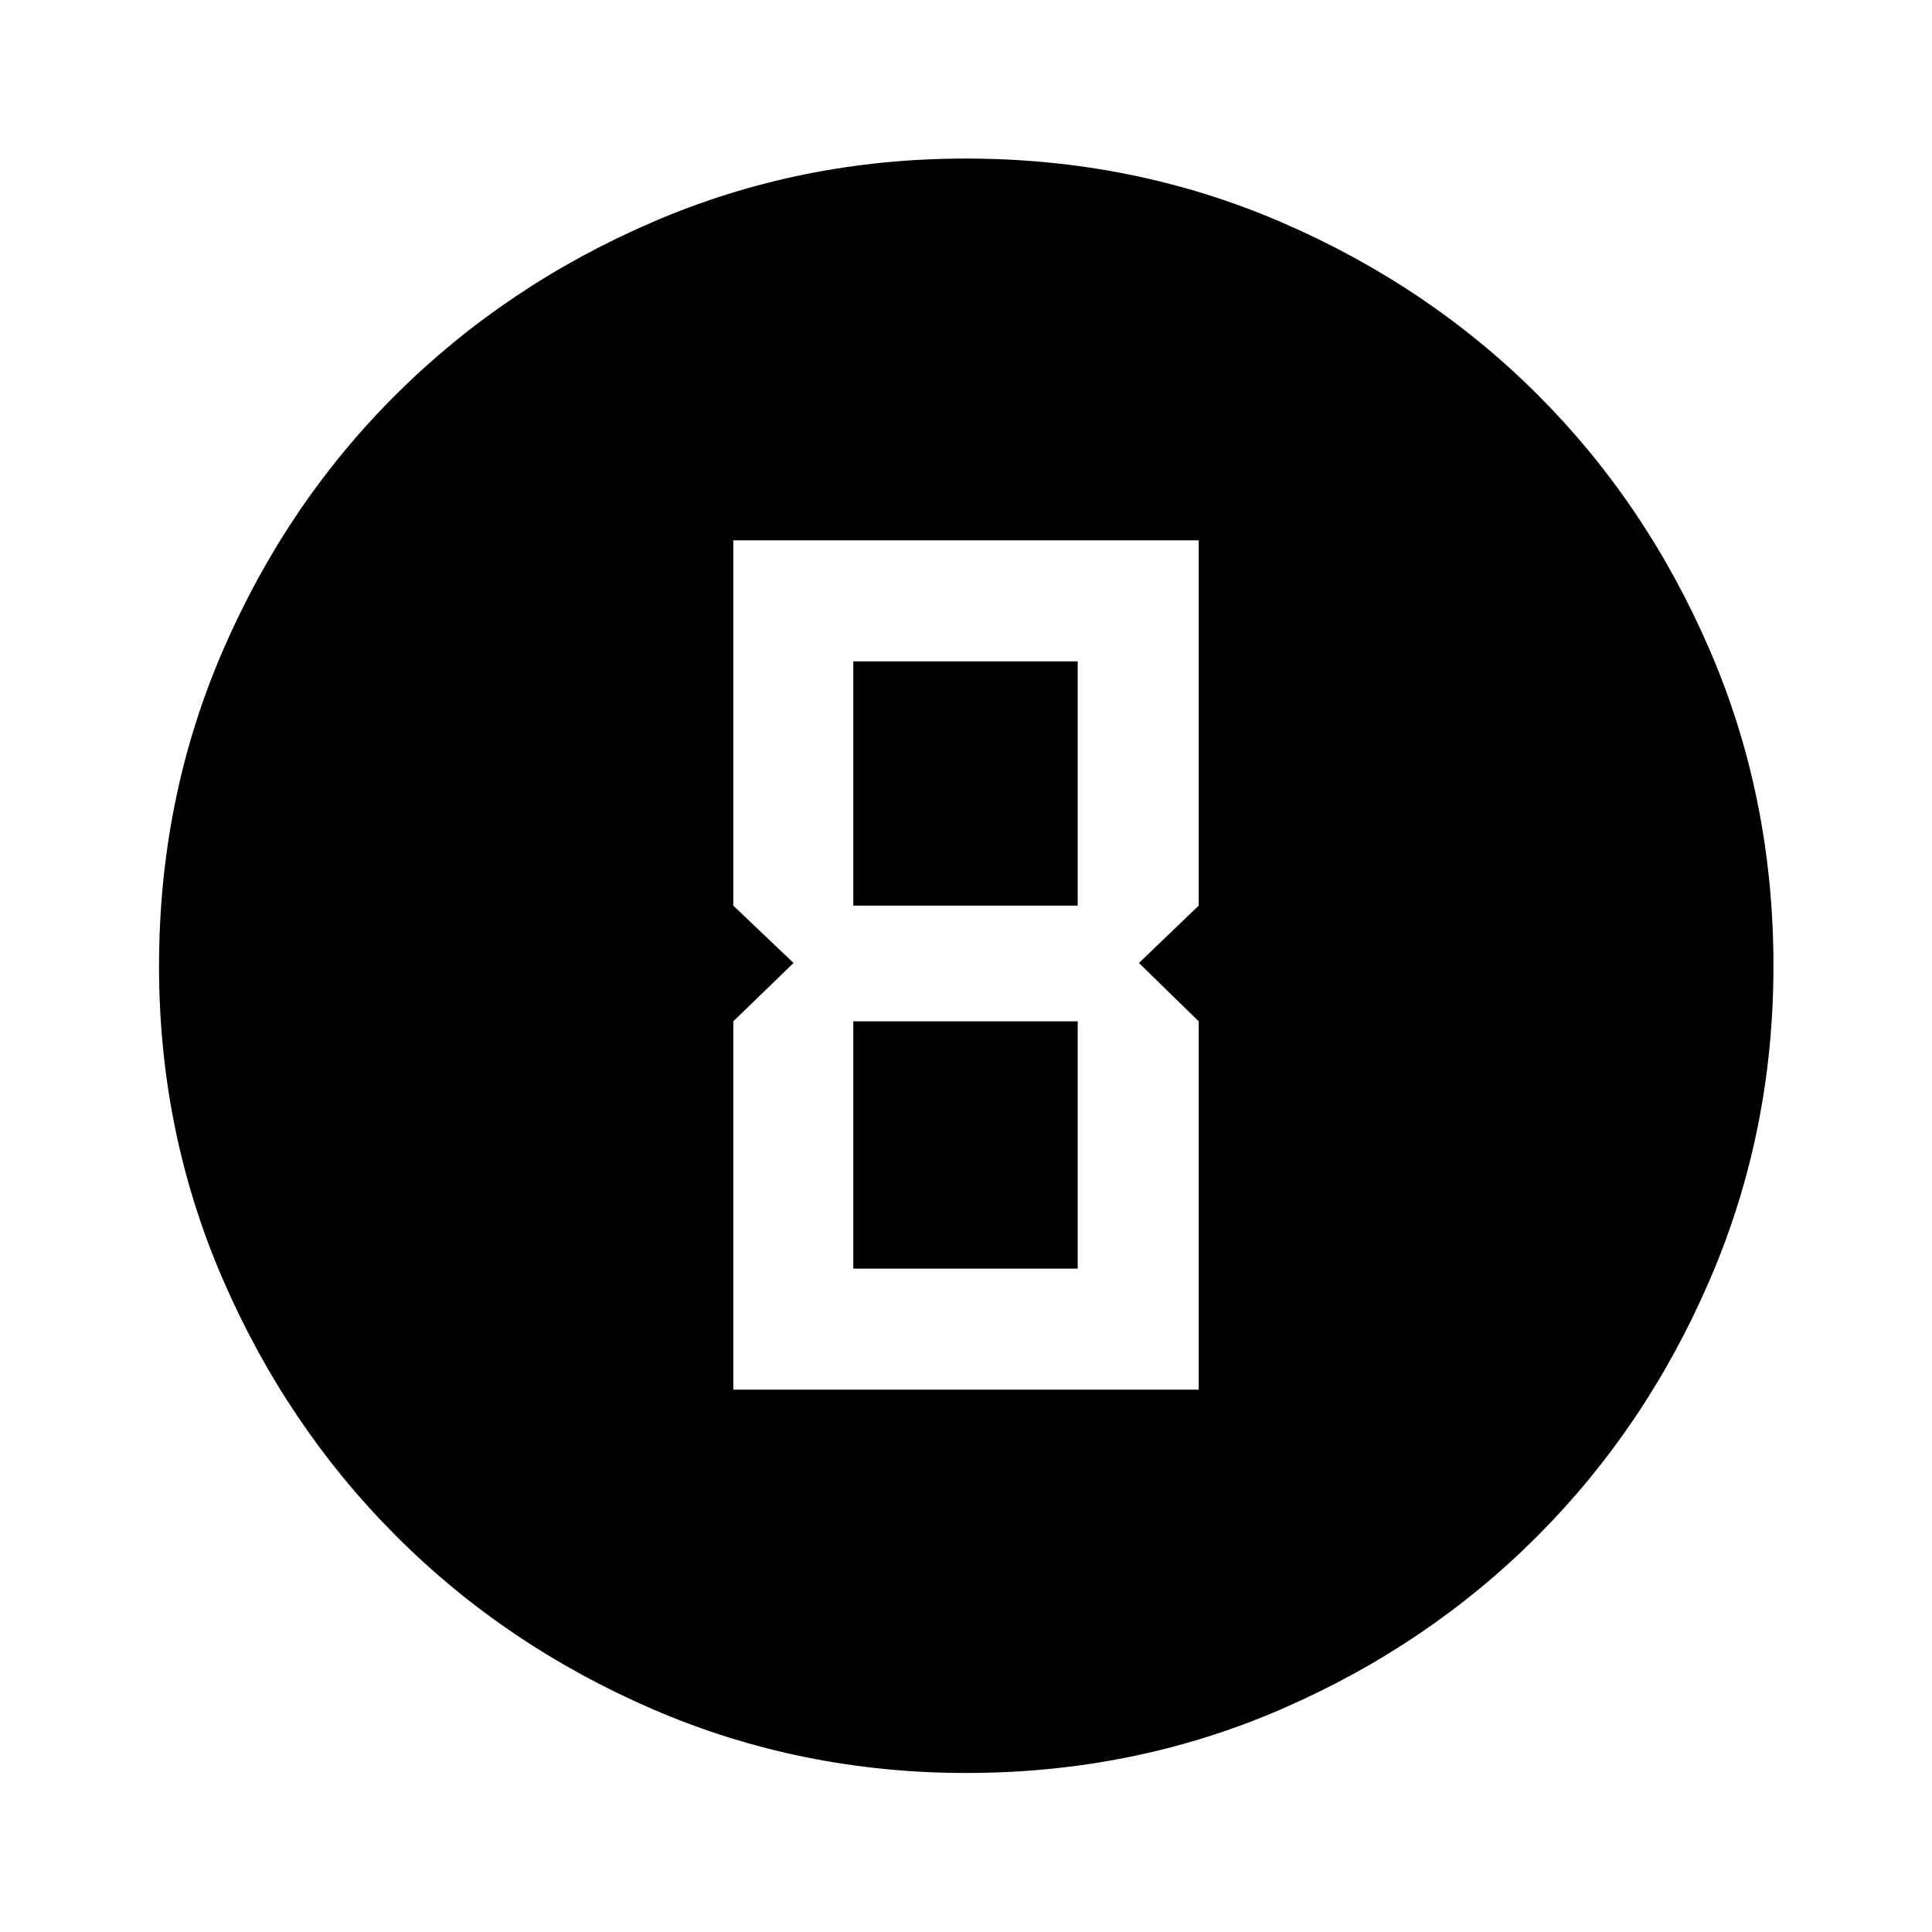 <svg xmlns="http://www.w3.org/2000/svg" height="48" viewBox="0 96 960 960" width="48"><path d="M480.097 976.978q-82.438 0-155.67-31.641-73.232-31.642-127.69-86.199t-86.087-127.62q-31.628-73.064-31.628-155.421 0-83.438 31.641-156.67 31.642-73.232 86.162-127.453 54.519-54.22 127.6-85.706 73.081-31.486 155.458-31.486 83.458 0 156.724 31.599 73.266 31.599 127.463 85.768 54.197 54.17 85.672 127.275 31.476 73.106 31.476 156.512 0 82.471-31.499 155.699-31.499 73.228-85.819 127.657-54.319 54.429-127.382 86.058-73.064 31.628-156.421 31.628ZM364.37 786.5h231.26v-183l-29.695-29L595.63 546V364.5H364.37V546l29.934 28.5-29.934 29v183ZM424 546V424.63h111.5V546H424Zm0 180.37V603.5h111.5v122.87H424Z"/></svg>